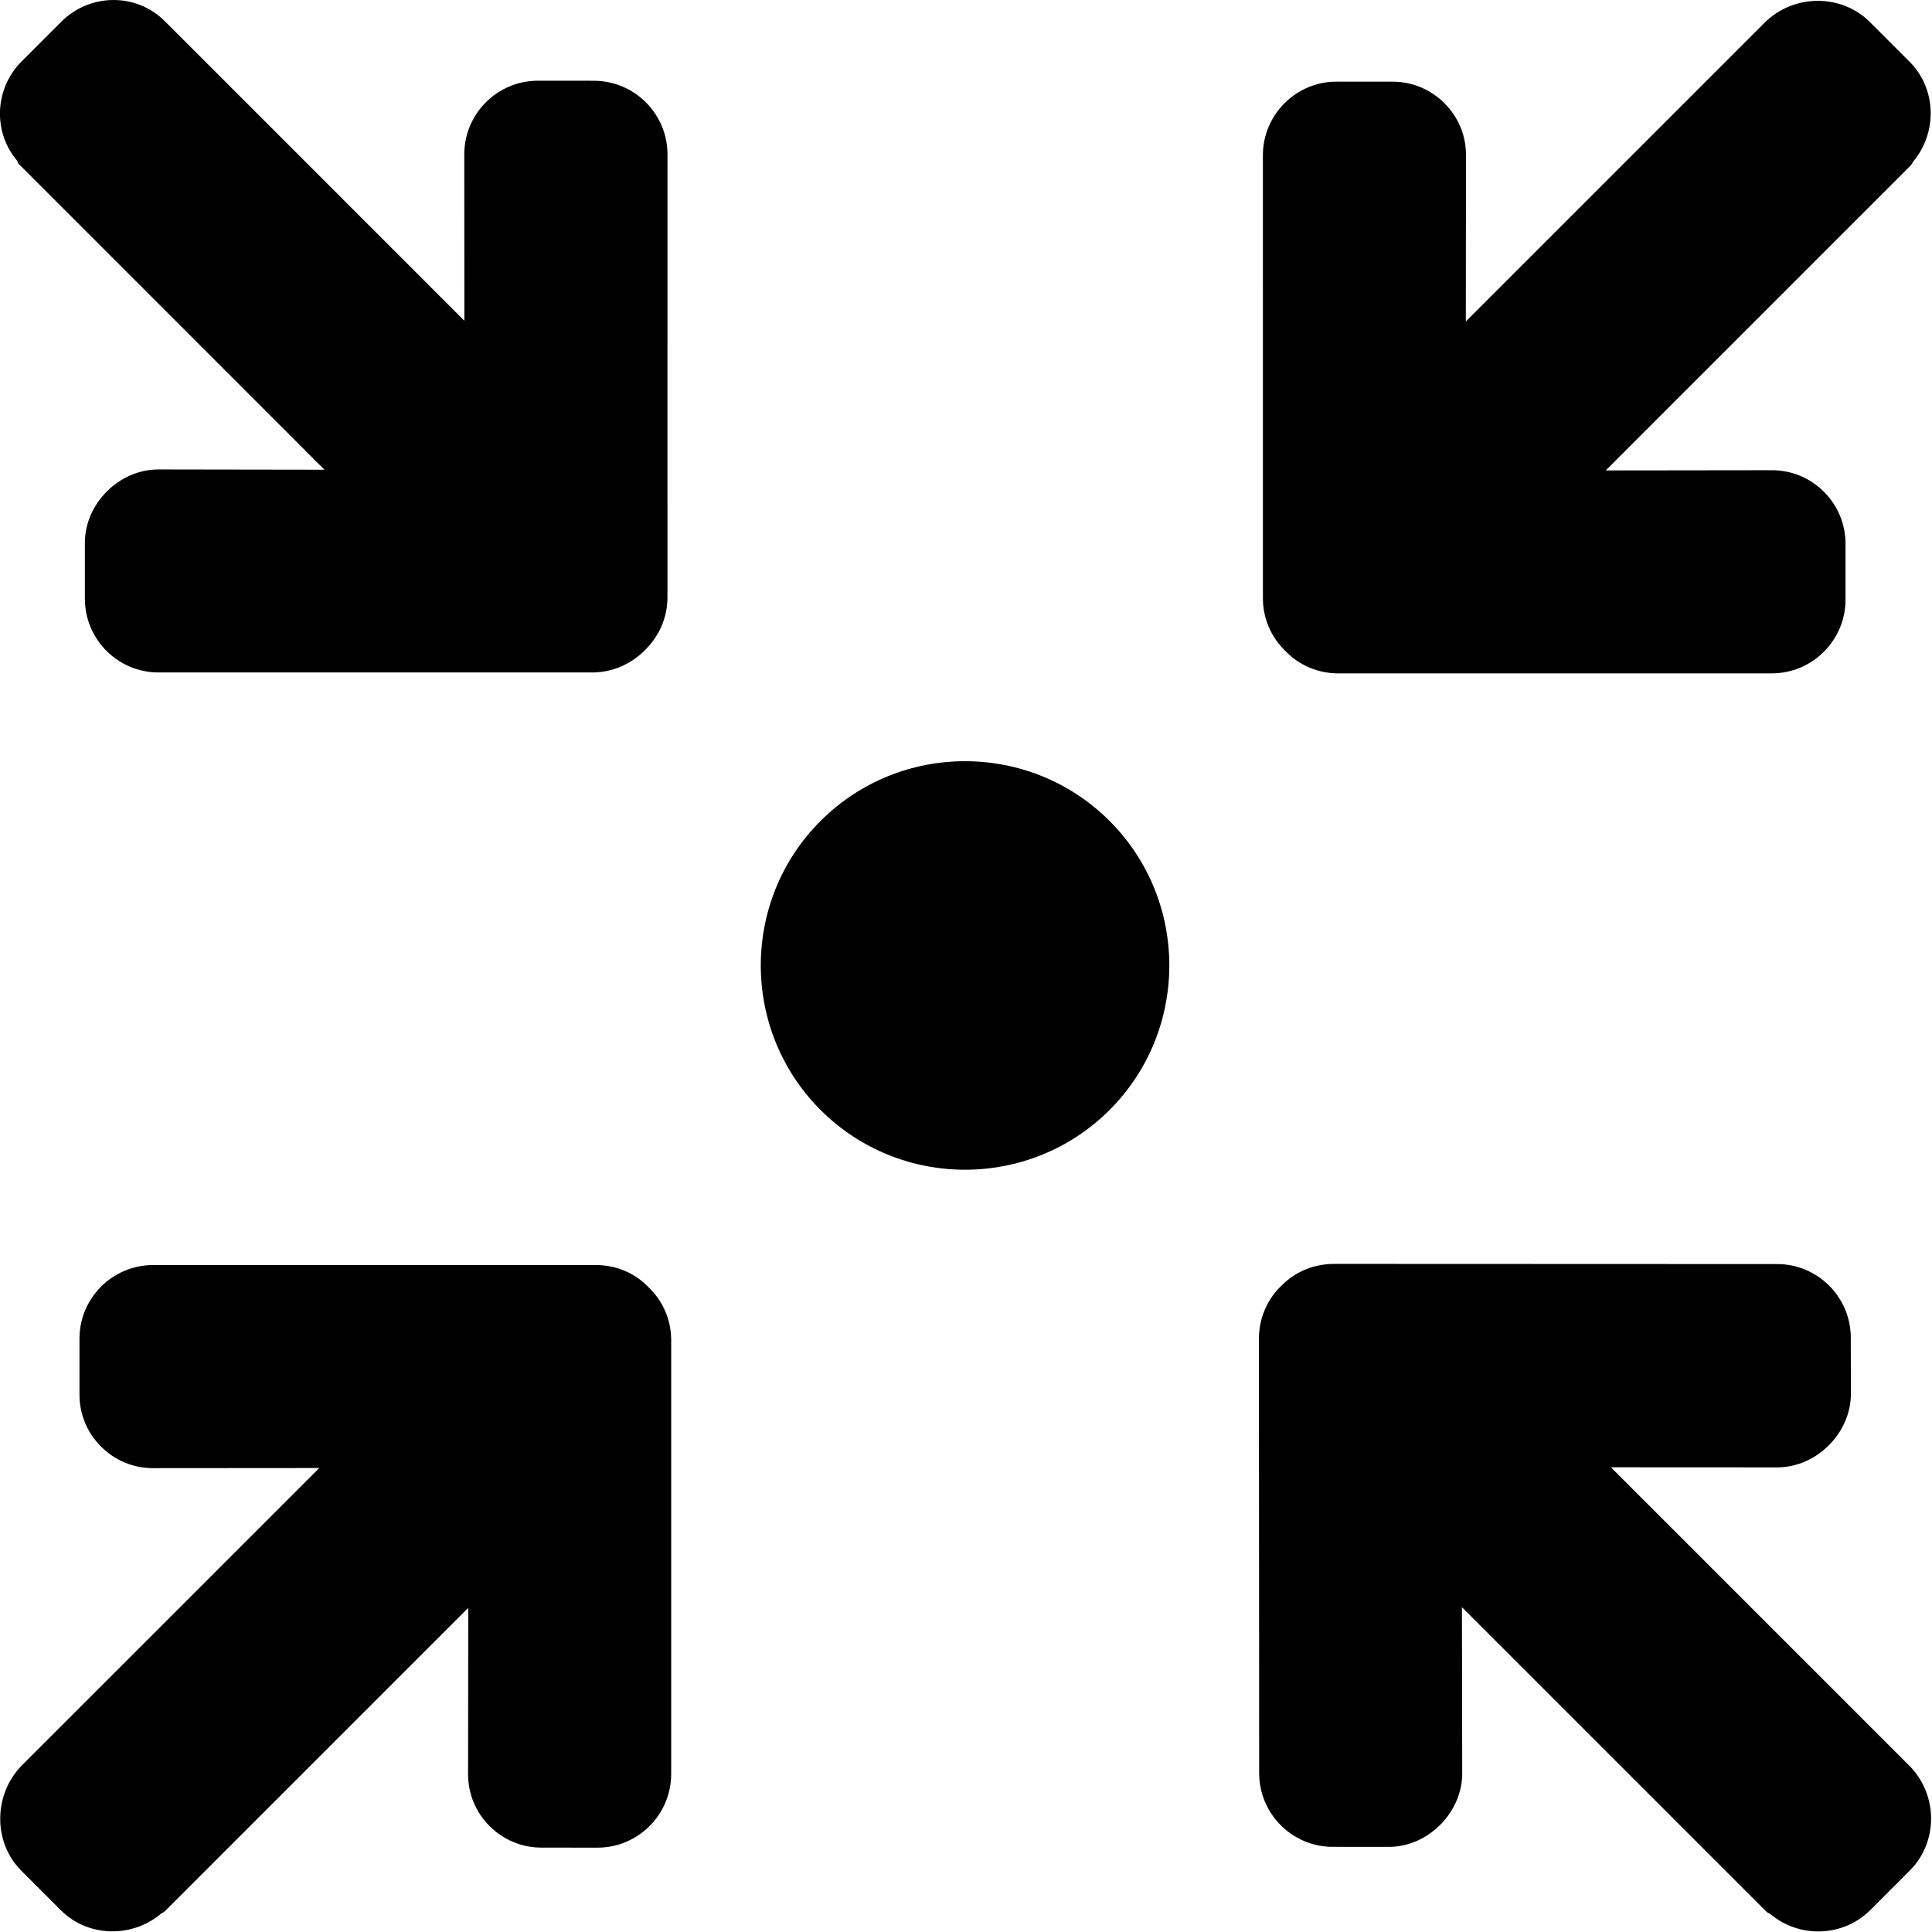 <?xml version="1.0" encoding="UTF-8" standalone="no"?>
<svg
   xmlns:dc="http://purl.org/dc/elements/1.1/"
   xmlns:cc="http://creativecommons.org/ns#"
   xmlns:rdf="http://www.w3.org/1999/02/22-rdf-syntax-ns#"
   xmlns:svg="http://www.w3.org/2000/svg"
   xmlns="http://www.w3.org/2000/svg"
   xmlns:sodipodi="http://sodipodi.sourceforge.net/DTD/sodipodi-0.dtd"
   xmlns:inkscape="http://www.inkscape.org/namespaces/inkscape"
   version="1.1"
   id="Layer_1"
   x="0px"
   y="0px"
   viewBox="0 0 19.997 20"
   xml:space="preserve"
   sodipodi:docname="minimize.svg"
   width="19.997"
   height="20"
   inkscape:version="1.0.1 (3bc2e813f5, 2020-09-07)"><defs
   id="defs65" /><sodipodi:namedview
   pagecolor="#ffffff"
   bordercolor="#666666"
   borderopacity="1"
   objecttolerance="10"
   gridtolerance="10"
   guidetolerance="10"
   inkscape:pageopacity="0"
   inkscape:pageshadow="2"
   inkscape:window-width="1920"
   inkscape:window-height="1121"
   id="namedview63"
   showgrid="false"
   inkscape:zoom="0.46203162"
   inkscape:cx="148.15259"
   inkscape:cy="467.67834"
   inkscape:window-x="-9"
   inkscape:window-y="41"
   inkscape:window-maximized="1"
   inkscape:current-layer="Layer_1" />
<g
   id="g6"
   transform="matrix(0.055,0,0,0.055,-0.002,-2.5693348e-5)">
	<g
   id="g4">
		<path
   d="m 111.786,15.199 -10.524,-0.008 c -7.64,0 -13.852,6.212 -13.852,13.852 L 87.426,60.363 37.558,10.487 C 37.526,10.463 37.506,10.439 37.486,10.415 L 31.058,3.995 C 25.654,-1.413 16.95,-1.289 11.542,4.119 l -7.436,7.436 c -5.124,5.132 -5.436,13.26 -0.84,18.704 0.128,0.196 0.112,0.408 0.284,0.58 L 61.094,88.395 29.83,88.347 c -7.396,0 -13.82,6.42 -13.82,13.812 v 10.524 c 0,7.648 6.22,13.868 13.864,13.868 h 81.64 c 3.78,0 7.344,-1.592 9.968,-4.272 2.612,-2.596 4.168,-6.088 4.164,-9.86 l 0.004,-83.36 c 0.004,-7.64 -6.216,-13.86 -13.864,-13.86 z"
   id="path2" />
	</g>
</g>
<g
   id="g12"
   transform="matrix(0.055,0,0,0.055,-0.002,-2.5693348e-5)">
	<g
   id="g10">
		<path
   d="m 359.342,332.279 -6.42,-6.42 c -0.024,-0.024 -0.048,-0.048 -0.072,-0.072 l -49.656,-49.656 31.312,0.016 c 7.384,0 13.852,-6.46 13.852,-13.852 l -0.024,-10.544 c 0.008,-7.64 -6.228,-13.876 -13.868,-13.868 l -83.38,-0.032 c -3.688,0.008 -7.196,1.4 -9.824,4.032 l -0.376,0.376 c -2.532,2.54 -3.936,6.048 -3.936,9.728 l 0.048,81.696 c 0,7.648 6.212,13.876 13.856,13.876 l 10.52,0.008 c 7.384,0.008 13.836,-6.444 13.836,-13.836 l -0.048,-31.272 57.328,57.328 c 0.18,0.18 0.5,0.268 0.696,0.4 5.444,4.6 13.688,4.396 18.812,-0.728 l 7.444,-7.444 c 5.4,-5.4 5.316,-14.32 -0.1,-19.736 z"
   id="path8" />
	</g>
</g>
<g
   id="g18"
   transform="matrix(0.055,0,0,0.055,-0.002,-2.5693348e-5)">
	<g
   id="g16">
		<path
   d="m 122.074,242.234 c -2.54,-2.648 -6.08,-4.164 -9.86,-4.164 h -83.36 c -7.64,-0.008 -13.864,6.212 -13.86,13.852 v 10.532 c -0.004,3.688 1.432,7.156 4.06,9.78 2.62,2.628 6.084,4.056 9.776,4.056 l 31.292,-0.024 -49.412,49.408 c -0.024,0.024 -0.04,0.04 -0.064,0.064 l -5.588,5.584 -0.836,0.84 c -5.408,5.408 -5.58,14.476 -0.18,19.876 l 7.444,7.452 c 5.124,5.116 13.412,5.24 18.852,0.648 0.196,-0.132 0.564,-0.296 0.736,-0.468 l 57.084,-57.084 -0.032,31.288 c -0.008,3.684 1.416,7.14 4.036,9.764 2.624,2.62 6.104,4.072 9.792,4.064 l 10.524,0.008 c 3.828,0 7.288,-1.556 9.804,-4.072 2.512,-2.508 4.064,-5.976 4.064,-9.796 v -81.64 c 0,-3.78 -1.516,-7.319 -4.272,-9.968 z"
   id="path14" />
	</g>
</g>
<g
   id="g24"
   transform="matrix(0.055,0,0,0.055,-0.002,-2.5693348e-5)">
	<g
   id="g22">
		<path
   d="M 359.382,11.599 351.93,4.147 c -5.4,-5.4 -14.412,-5.276 -19.82,0.132 l -6.42,6.42 c -0.032,0.024 -0.048,0.048 -0.072,0.072 l -49.728,49.724 0.032,-31.296 c 0,-3.692 -1.416,-7.14 -4.04,-9.756 -2.624,-2.636 -6.108,-4.08 -9.788,-4.072 l -10.532,-0.008 c -7.648,0 -13.864,6.22 -13.864,13.868 l 0.004,83.352 c 0,3.772 1.516,7.312 4.264,9.964 2.556,2.648 6.096,4.172 9.868,4.172 h 81.64 c 3.82,0 7.288,-1.556 9.796,-4.064 2.516,-2.516 4.072,-5.976 4.072,-9.796 v -10.524 c 0,-3.696 -1.44,-7.164 -4.064,-9.788 -2.616,-2.62 -6.084,-4.056 -9.772,-4.056 l -31.288,0.04 57.4,-57.4 c 0.172,-0.18 0.312,-0.516 0.444,-0.712 4.592,-5.444 4.436,-13.704 -0.68,-18.82 z"
   id="path20" />
	</g>
</g>
<g
   id="g30"
   transform="matrix(0.055,0,0,0.055,-0.002,-2.5693348e-5)">
	<g
   id="g28">
		<path
   d="m 208.846,154.495 c -15.004,-14.992 -39.396,-14.992 -54.392,0 -14.996,14.992 -14.996,39.392 0.004,54.392 14.992,14.992 39.392,14.992 54.388,0 14.992,-14.992 14.992,-39.4 0,-54.392 z"
   id="path26" />
	</g>
</g>
<g
   id="g32"
   transform="translate(-0.028,-4.6694759e-4)">
</g>
<g
   id="g34"
   transform="translate(-0.028,-4.6694759e-4)">
</g>
<g
   id="g36"
   transform="translate(-0.028,-4.6694759e-4)">
</g>
<g
   id="g38"
   transform="translate(-0.028,-4.6694759e-4)">
</g>
<g
   id="g40"
   transform="translate(-0.028,-4.6694759e-4)">
</g>
<g
   id="g42"
   transform="translate(-0.028,-4.6694759e-4)">
</g>
<g
   id="g44"
   transform="translate(-0.028,-4.6694759e-4)">
</g>
<g
   id="g46"
   transform="translate(-0.028,-4.6694759e-4)">
</g>
<g
   id="g48"
   transform="translate(-0.028,-4.6694759e-4)">
</g>
<g
   id="g50"
   transform="translate(-0.028,-4.6694759e-4)">
</g>
<g
   id="g52"
   transform="translate(-0.028,-4.6694759e-4)">
</g>
<g
   id="g54"
   transform="translate(-0.028,-4.6694759e-4)">
</g>
<g
   id="g56"
   transform="translate(-0.028,-4.6694759e-4)">
</g>
<g
   id="g58"
   transform="translate(-0.028,-4.6694759e-4)">
</g>
<g
   id="g60"
   transform="translate(-0.028,-4.6694759e-4)">
</g>
</svg>
